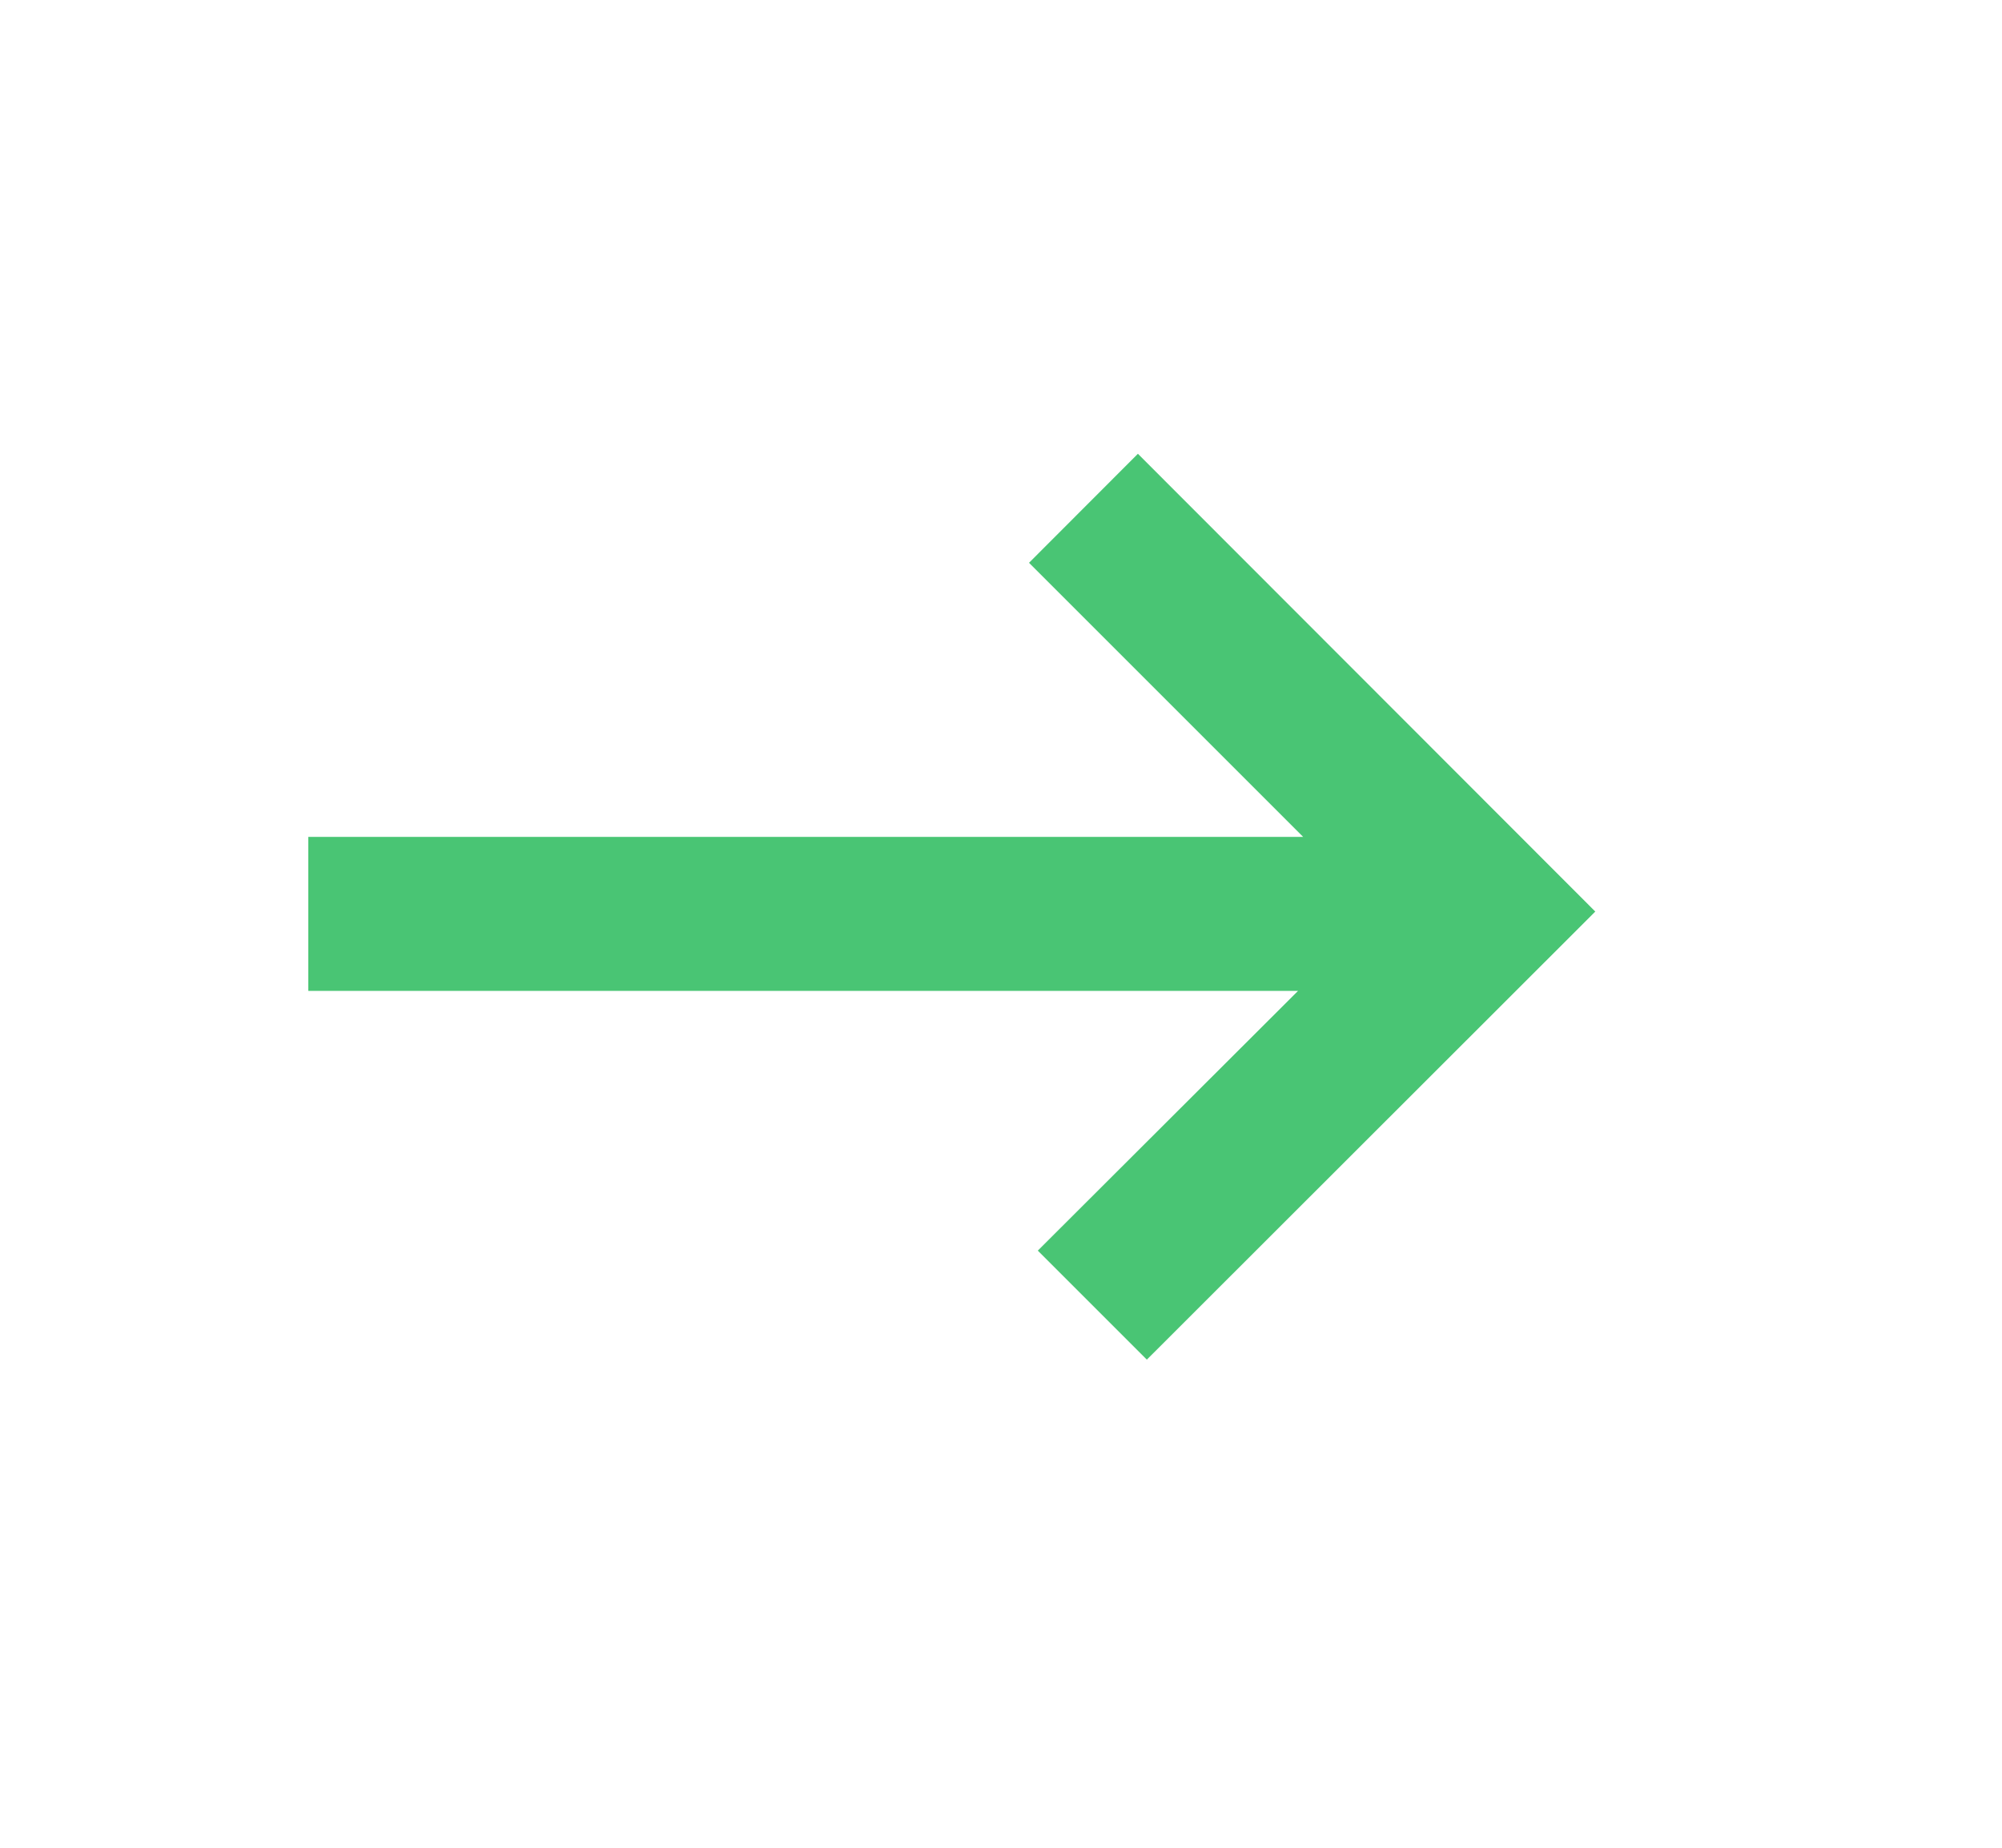 <svg width="13" height="12" viewBox="0 0 13 12" fill="none" xmlns="http://www.w3.org/2000/svg">
<path d="M7.389 2.947L6.682 3.655L8.462 5.435H2.002V6.435H8.429L6.739 8.122L7.447 8.83L10.359 5.92L7.389 2.947Z" fill="#49C574"/>
</svg>
